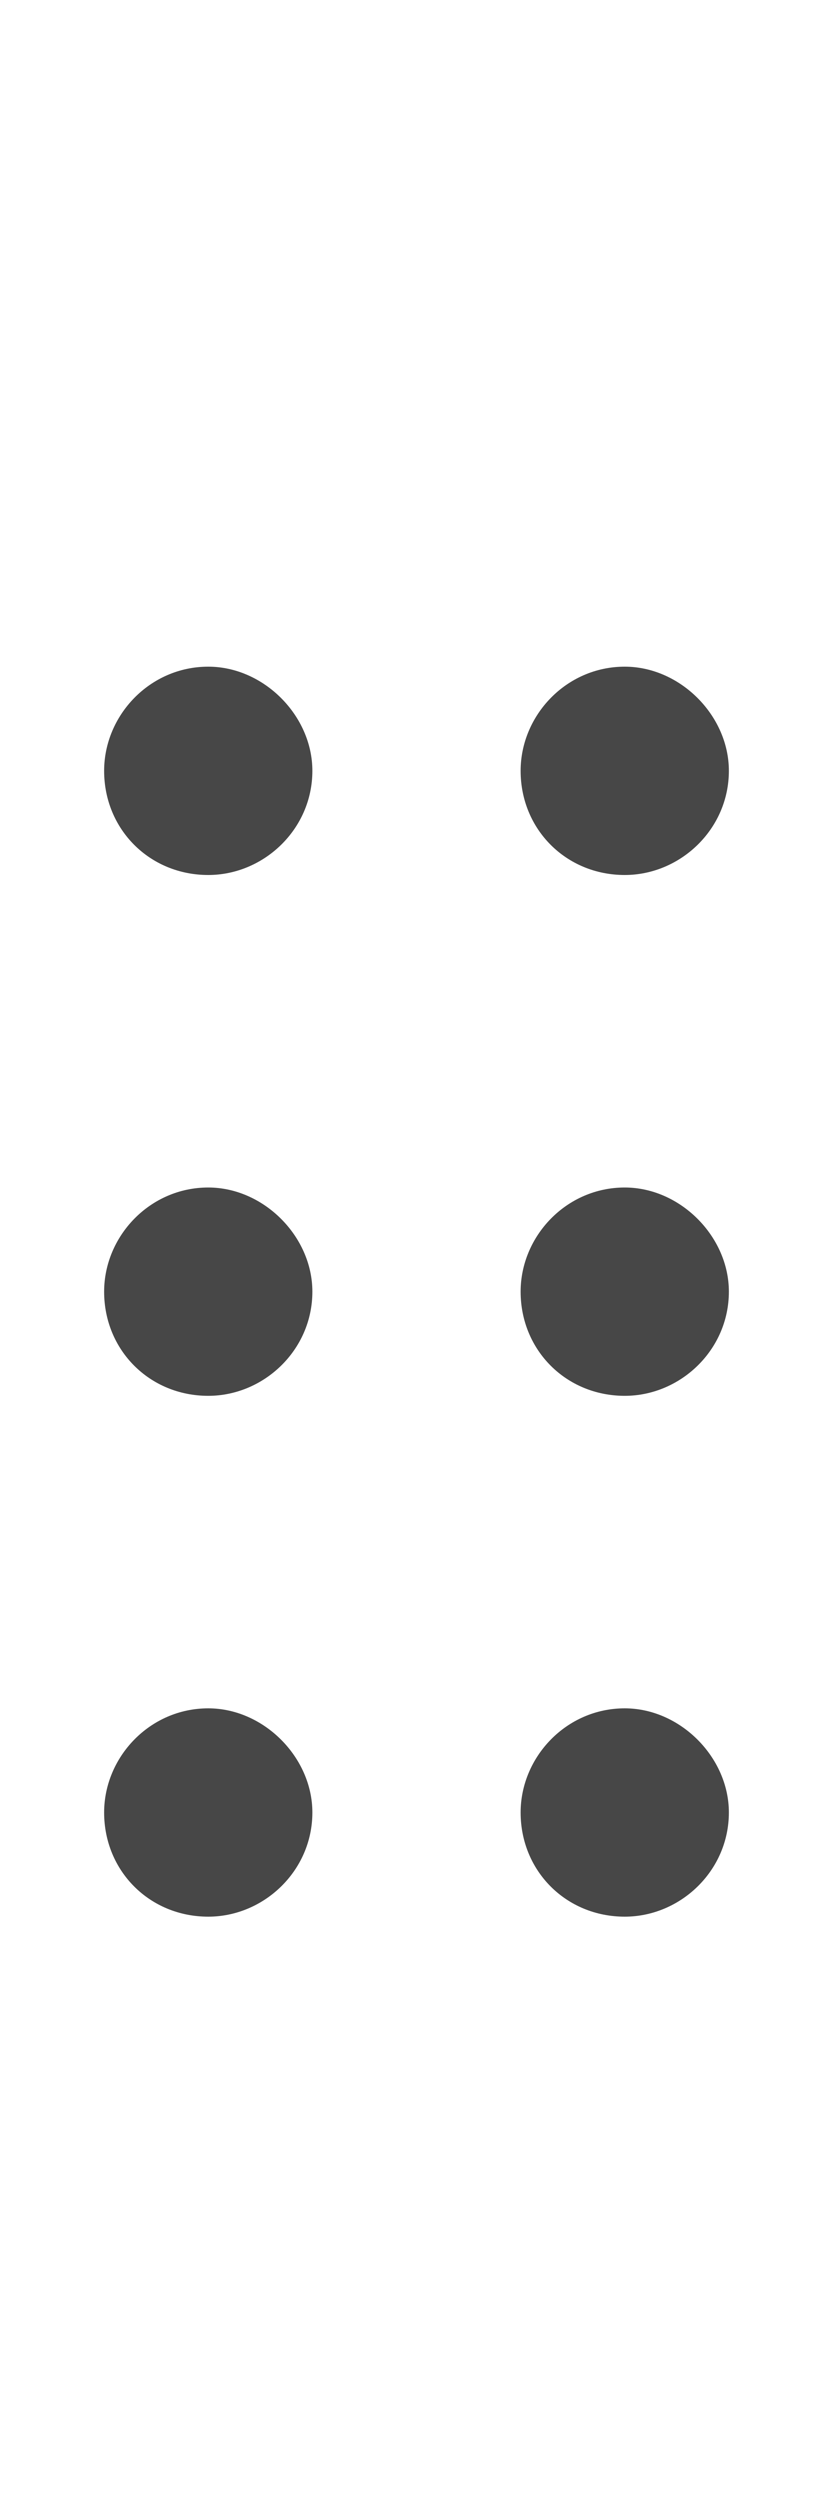 <svg width="10" height="30" viewBox="0 0 10 30" fill="none" xmlns="http://www.w3.org/2000/svg">
<g id="label-paired / lg / grip-dots-vertical-lg / bold" clip-path="url(#clip0_2556_17638)">
<path id="icon" d="M2.5 10.5C1.797 10.5 1.25 9.953 1.25 9.25C1.25 8.586 1.797 8 2.5 8C3.164 8 3.75 8.586 3.75 9.25C3.75 9.953 3.164 10.5 2.5 10.5ZM2.5 16.75C1.797 16.75 1.25 16.203 1.25 15.5C1.25 14.836 1.797 14.25 2.5 14.25C3.164 14.25 3.75 14.836 3.75 15.5C3.75 16.203 3.164 16.75 2.5 16.75ZM3.75 21.75C3.75 22.453 3.164 23 2.5 23C1.797 23 1.25 22.453 1.25 21.75C1.25 21.086 1.797 20.5 2.5 20.5C3.164 20.5 3.75 21.086 3.75 21.75ZM7.5 10.5C6.797 10.5 6.25 9.953 6.25 9.25C6.25 8.586 6.797 8 7.5 8C8.164 8 8.75 8.586 8.75 9.25C8.75 9.953 8.164 10.5 7.5 10.5ZM8.75 15.5C8.75 16.203 8.164 16.75 7.5 16.75C6.797 16.75 6.25 16.203 6.25 15.5C6.25 14.836 6.797 14.25 7.5 14.25C8.164 14.25 8.75 14.836 8.75 15.5ZM7.5 23C6.797 23 6.25 22.453 6.25 21.75C6.25 21.086 6.797 20.5 7.5 20.5C8.164 20.5 8.75 21.086 8.75 21.75C8.75 22.453 8.164 23 7.5 23Z" fill="black" fill-opacity="0.72"/>
</g>
<defs>
<clipPath id="clip0_2556_17638">
<rect width="10" height="30" fill="white"/>
</clipPath>
</defs>
</svg>
